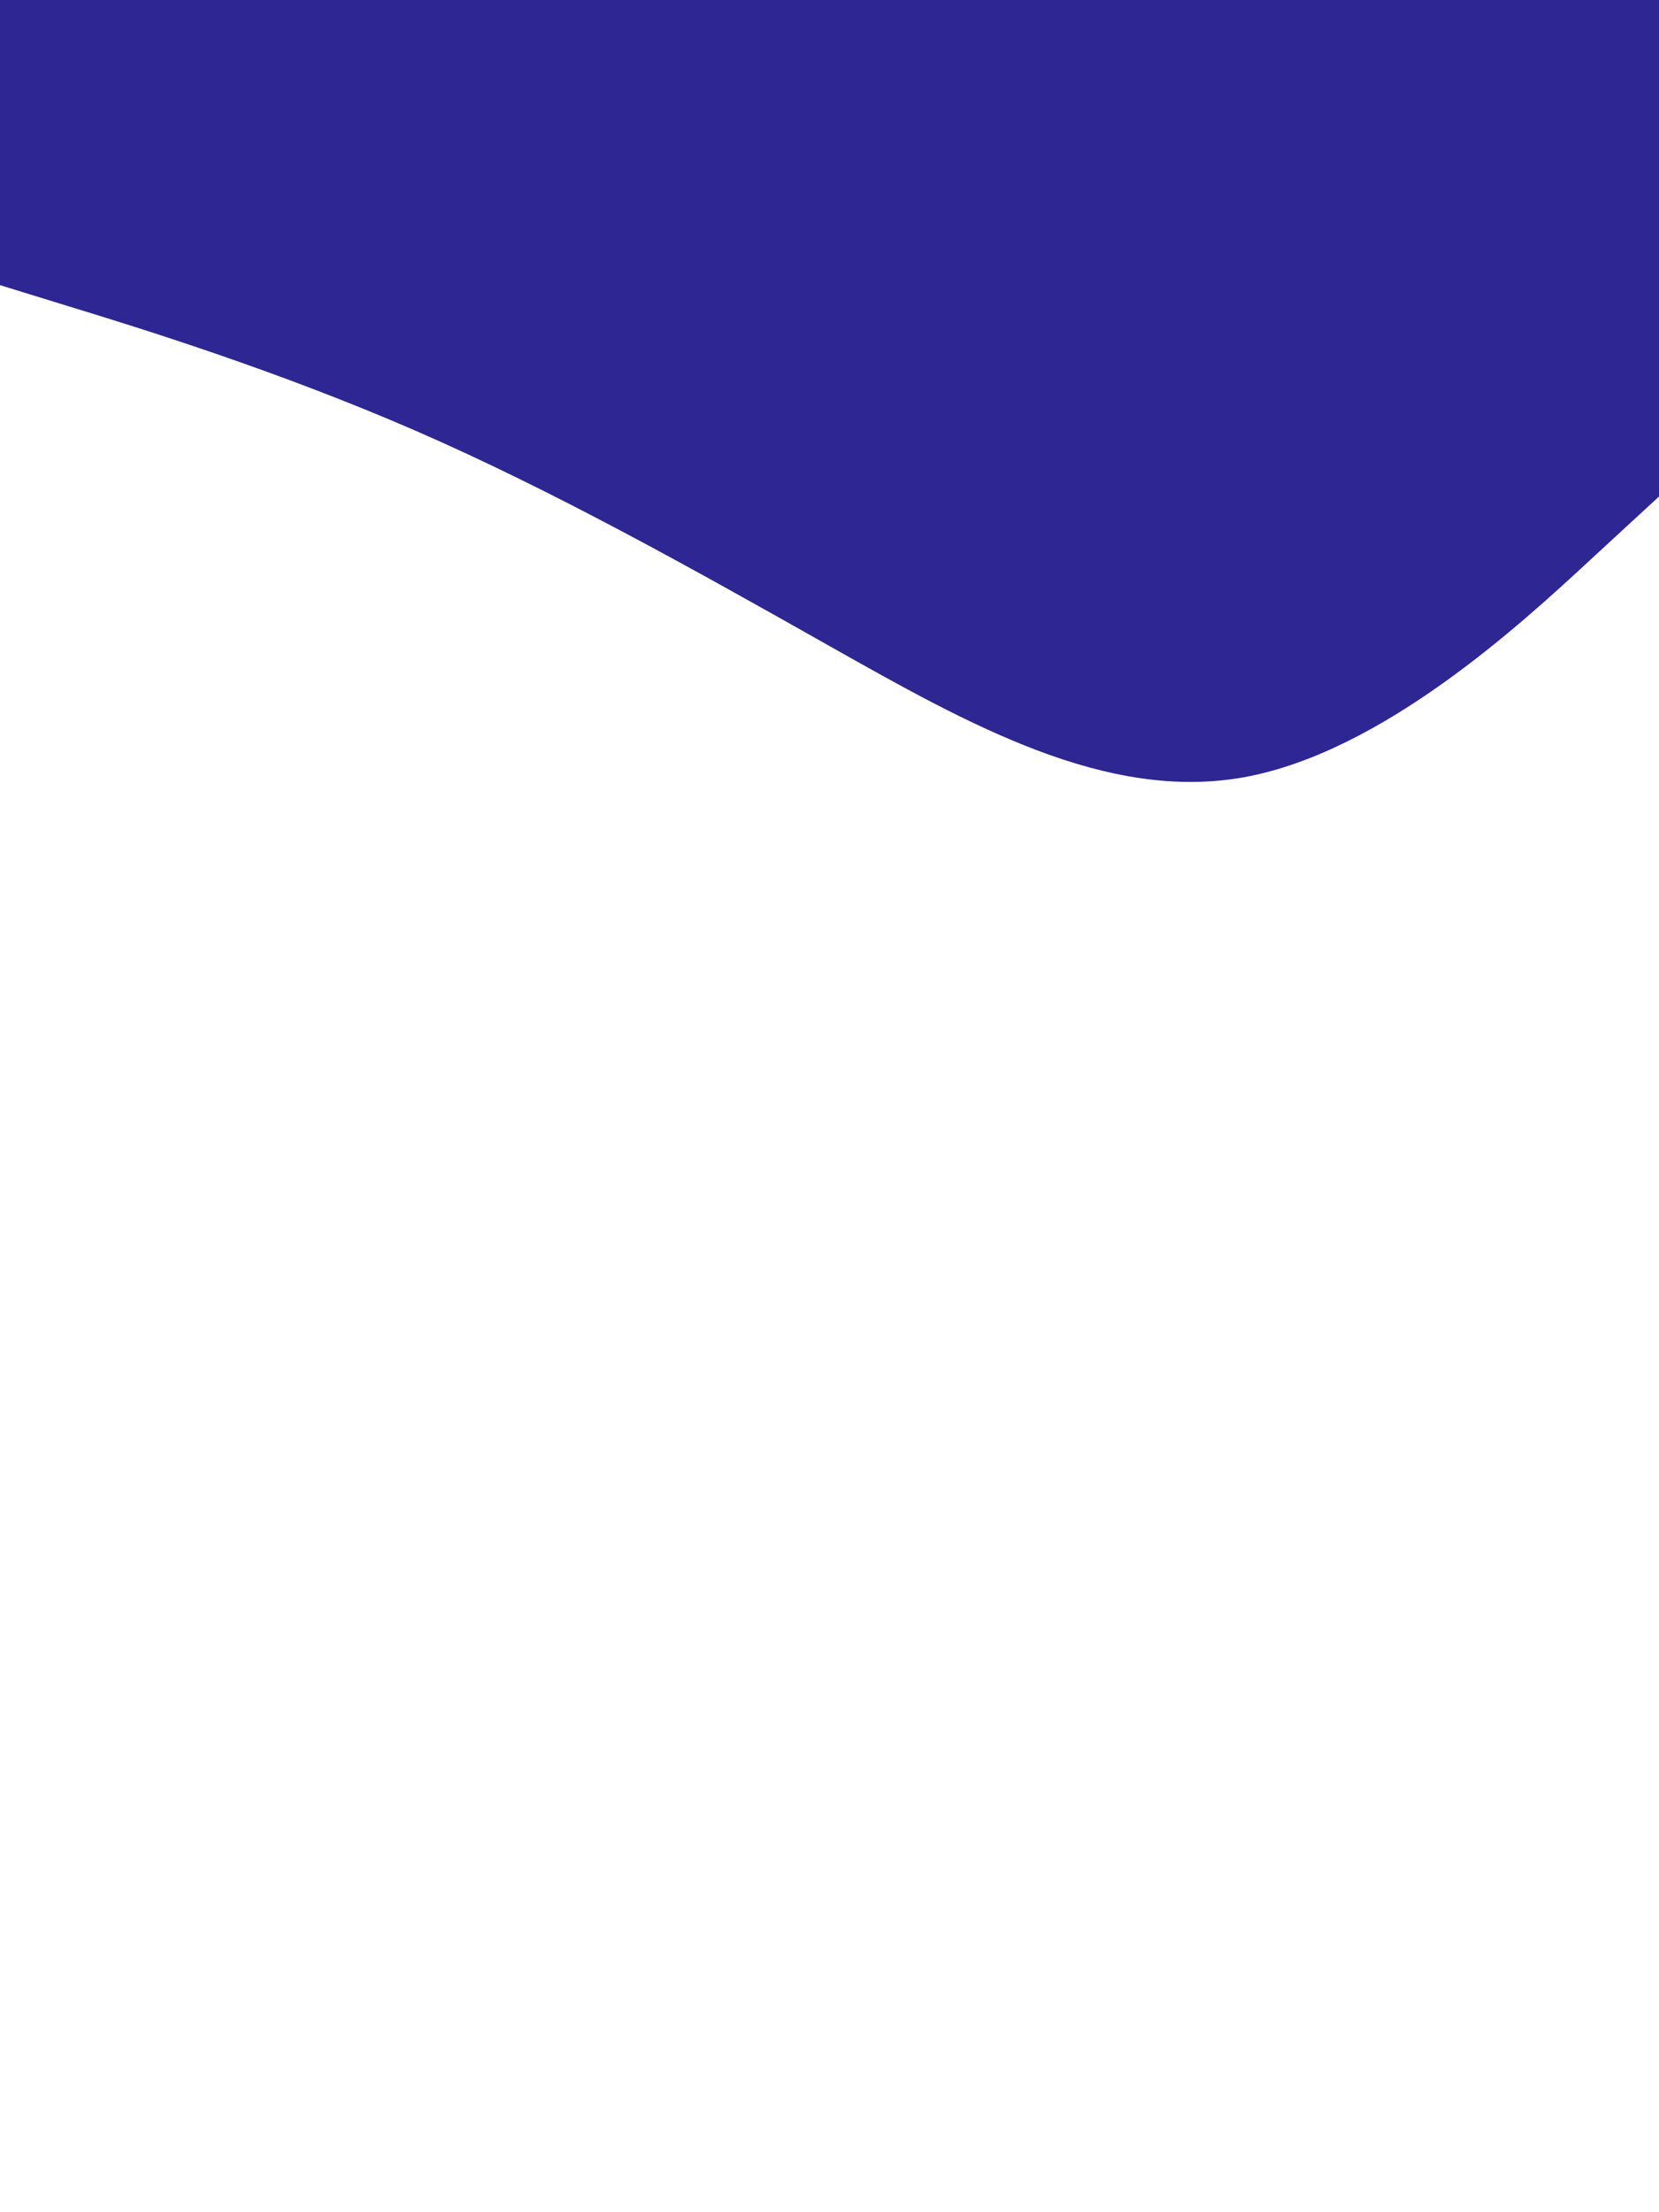 <svg id="visual" viewBox="0 0 675 900" width="675" height="900" xmlns="http://www.w3.org/2000/svg" xmlns:xlink="http://www.w3.org/1999/xlink" version="1.1"><path d="M0 116L28.2 124.7C56.3 133.3 112.7 150.7 169 175.2C225.3 199.7 281.7 231.3 337.8 263C394 294.7 450 326.3 506.2 316.2C562.3 306 618.7 254 646.8 228L675 202L675 0L646.8 0C618.7 0 562.3 0 506.2 0C450 0 394 0 337.8 0C281.7 0 225.3 0 169 0C112.7 0 56.3 0 28.2 0L0 0Z" fill="#2e2693" stroke-linecap="round" stroke-linejoin="miter"></path></svg>